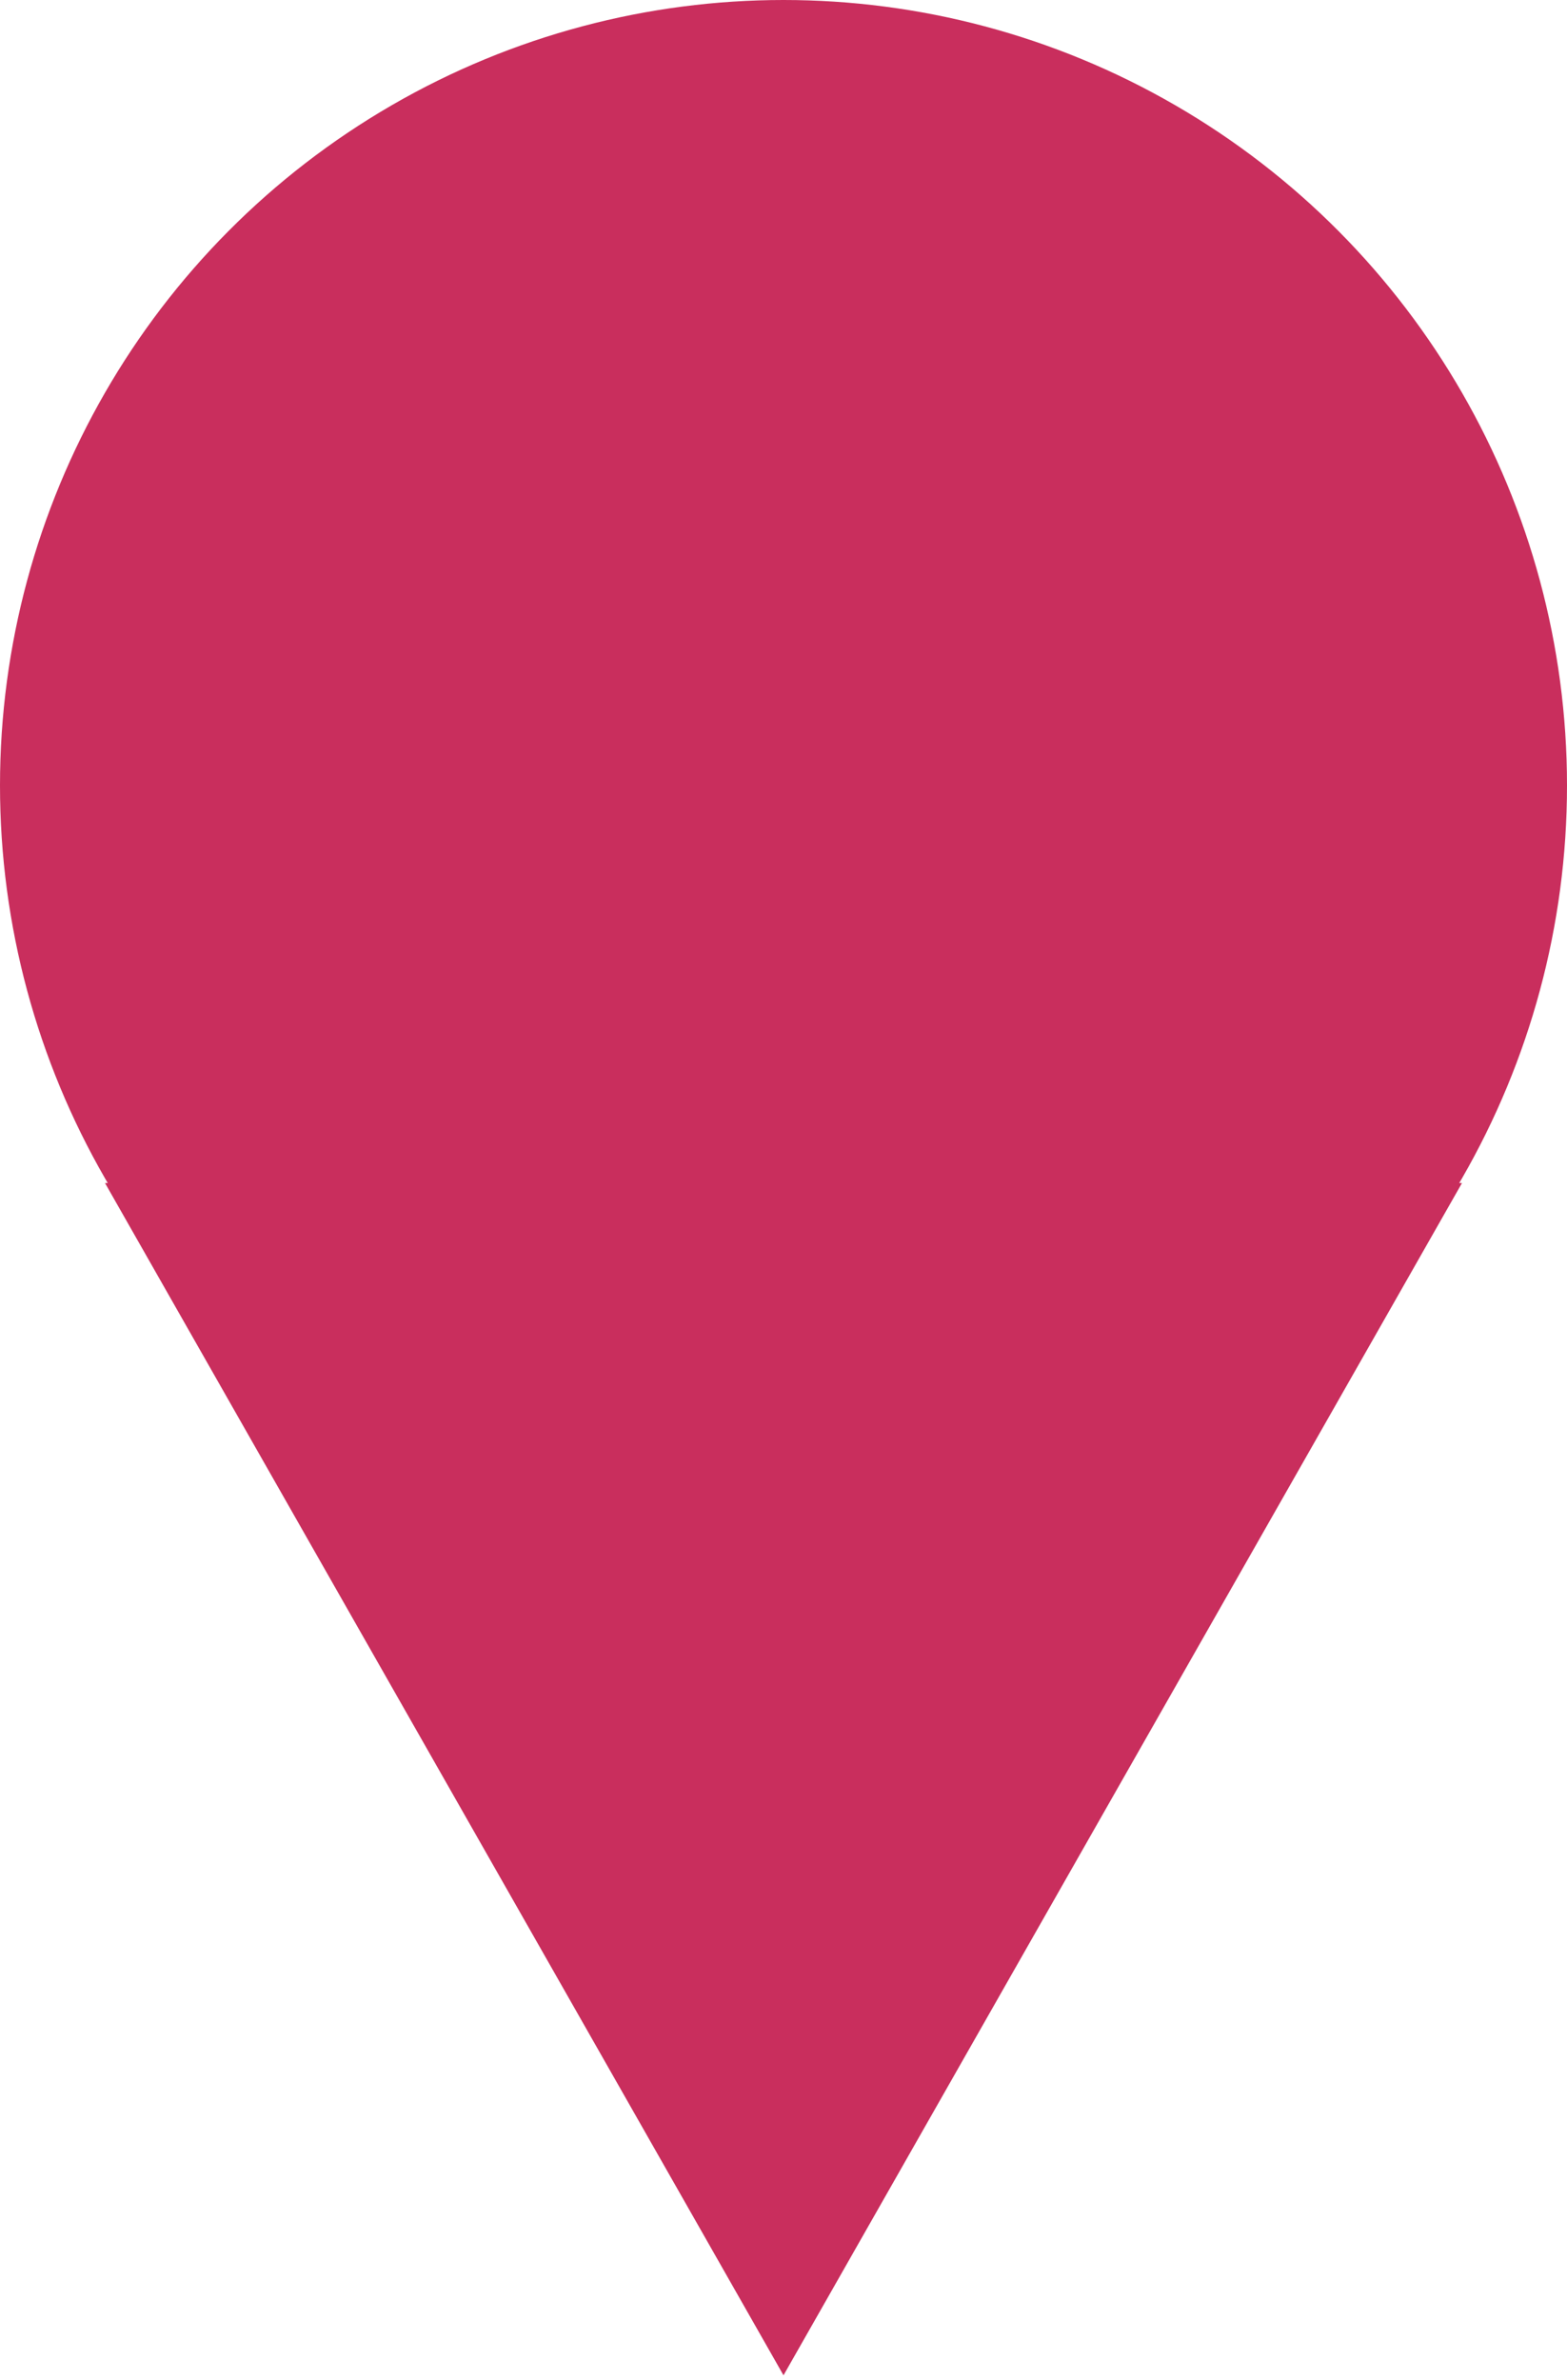 <svg width="27" height="41" viewBox="0 0 27 41" fill="none" xmlns="http://www.w3.org/2000/svg">
<ellipse cx="13.5" cy="13.531" rx="13.5" ry="13.531" fill="#C92E5D"/>
<path d="M13.5 40.916L1.809 20.378L25.191 20.378L13.5 40.916Z" fill="#C92E5D"/>
</svg>
